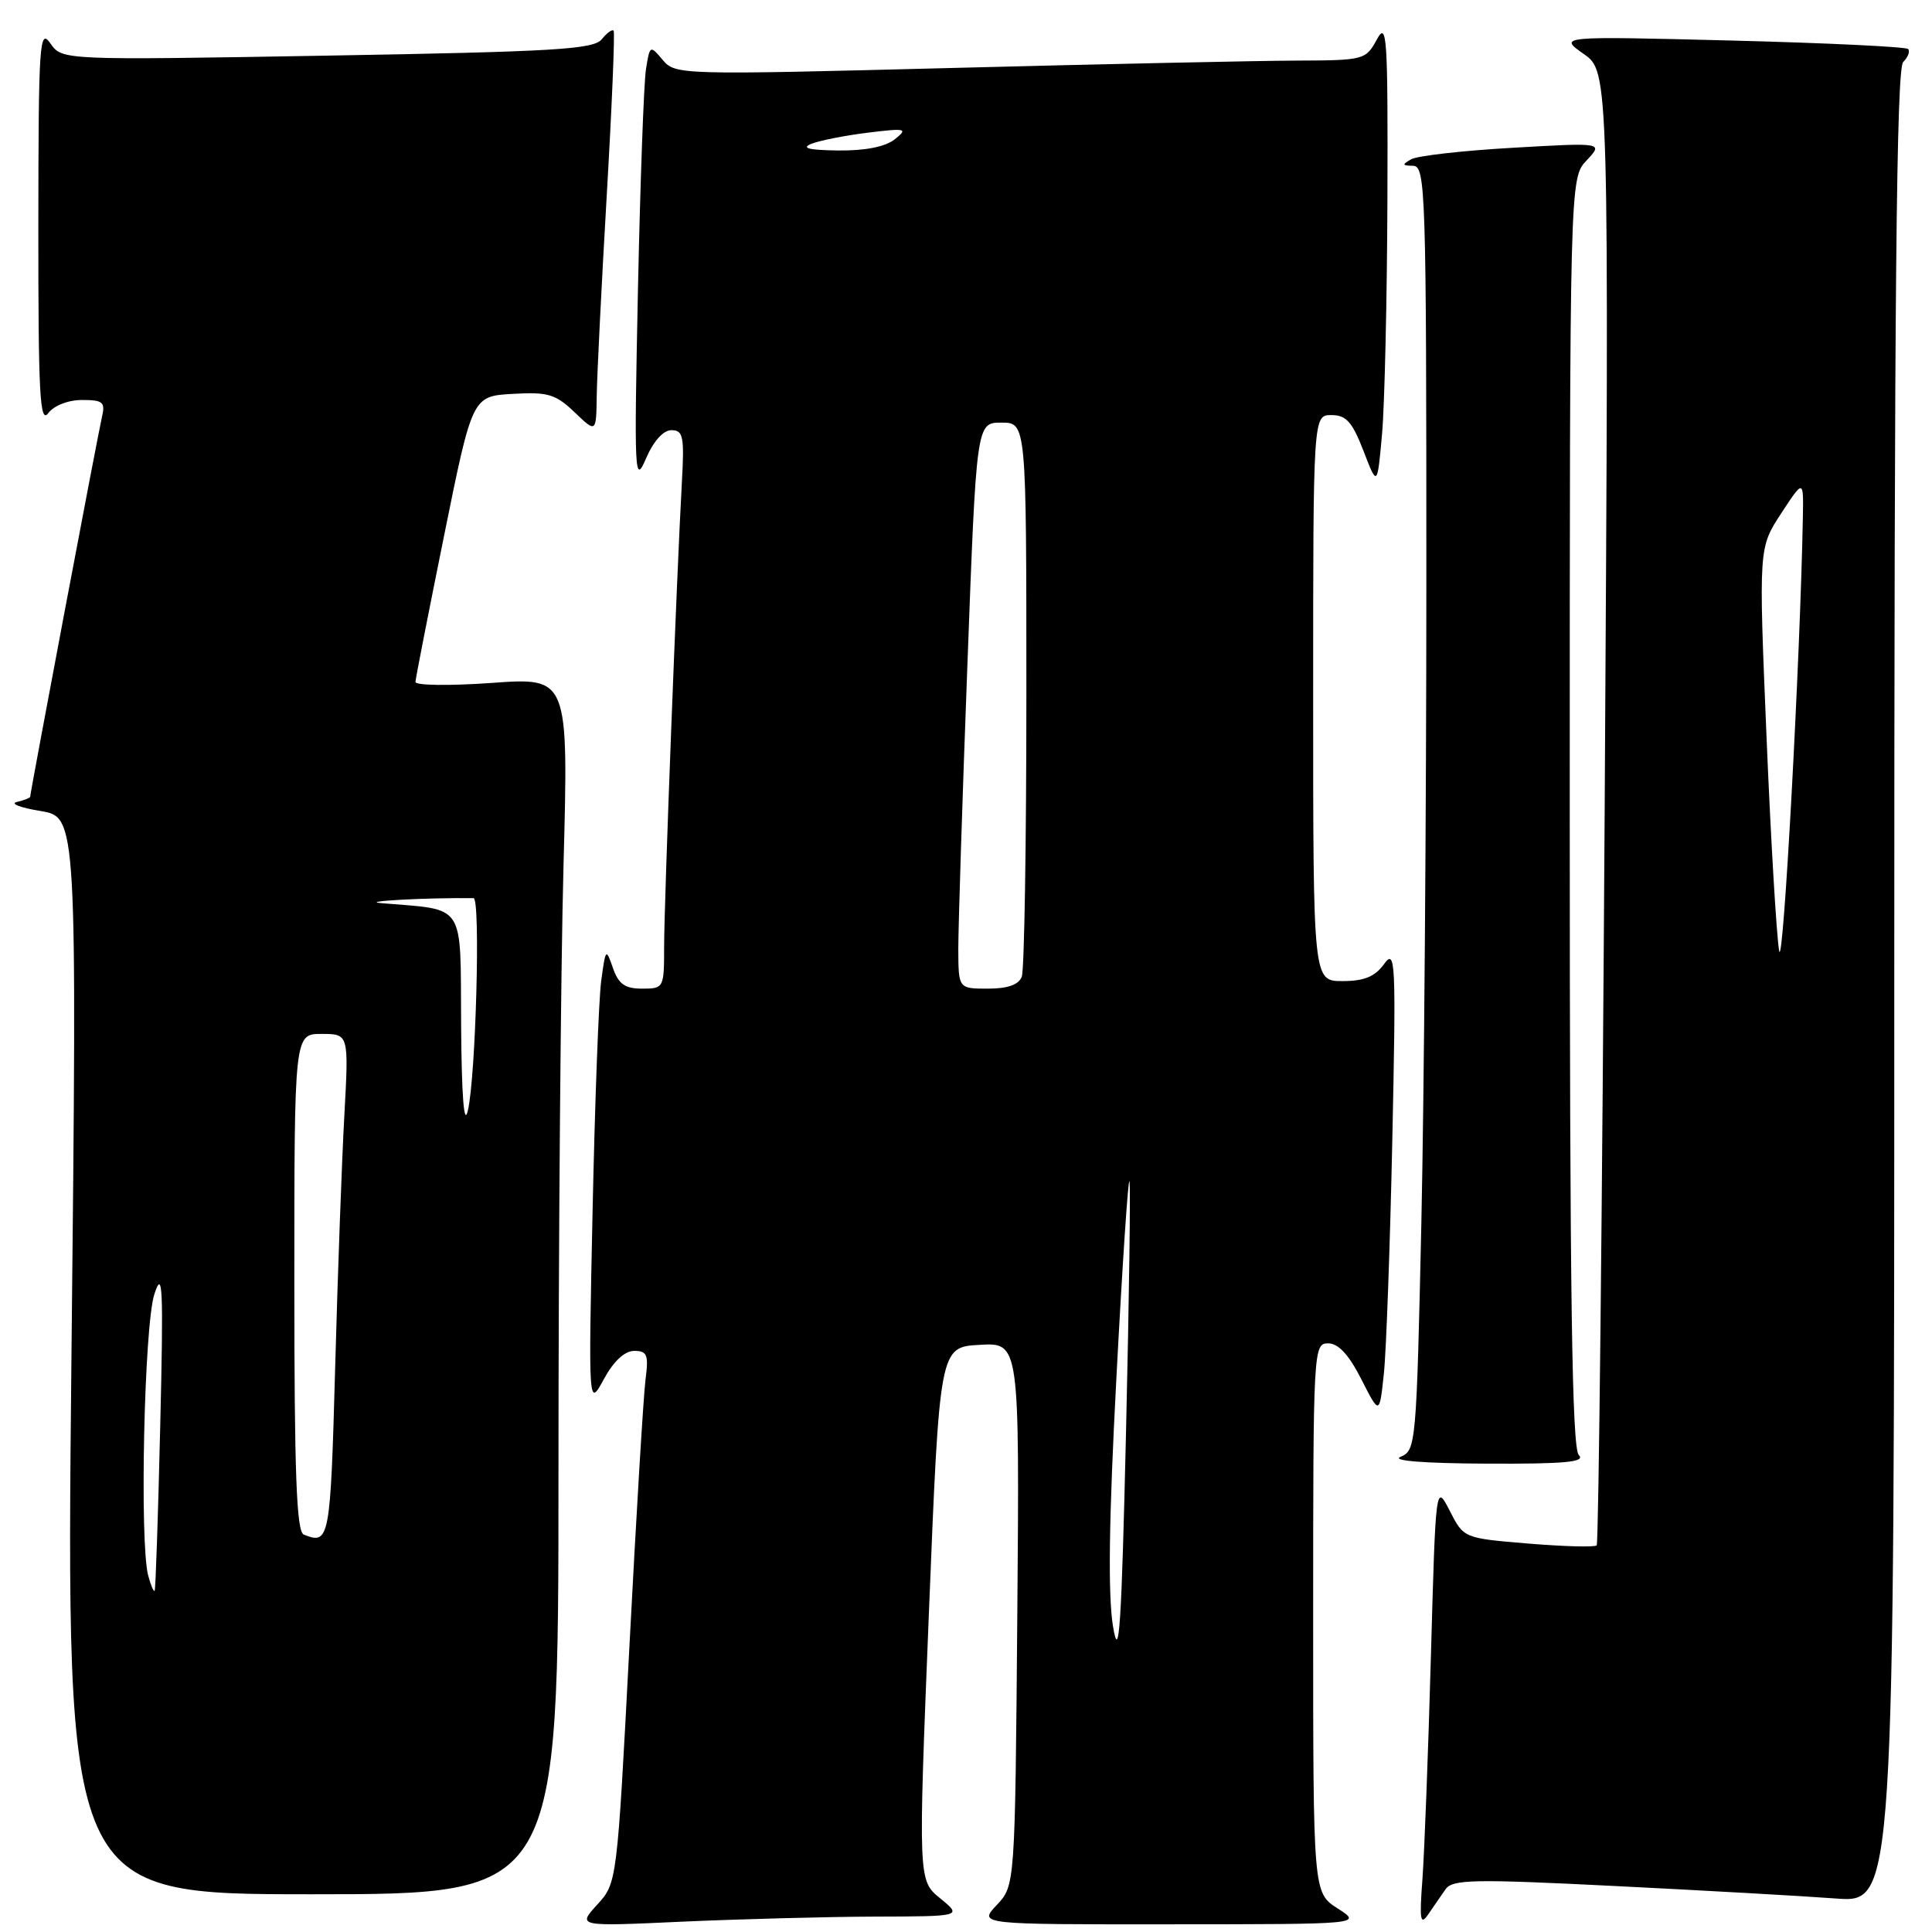 <?xml version="1.0" encoding="UTF-8" standalone="no"?>
<!DOCTYPE svg PUBLIC "-//W3C//DTD SVG 1.1//EN" "http://www.w3.org/Graphics/SVG/1.1/DTD/svg11.dtd" >
<svg xmlns="http://www.w3.org/2000/svg" xmlns:xlink="http://www.w3.org/1999/xlink" version="1.1" viewBox="0 0 256 256">
 <g >
 <path fill="currentColor"
d=" M 115.91 253.96 C 127.50 253.93 127.50 253.93 124.58 251.54 C 121.66 249.16 121.66 249.16 123.08 213.83 C 124.50 178.50 124.50 178.50 129.80 178.20 C 135.09 177.89 135.09 177.89 134.80 213.87 C 134.50 249.84 134.50 249.84 132.08 252.42 C 129.65 255.00 129.65 255.00 155.08 254.98 C 180.50 254.97 180.50 254.97 177.25 252.88 C 174.00 250.80 174.00 250.80 174.00 214.40 C 174.00 178.78 174.04 178.00 175.98 178.00 C 177.34 178.00 178.72 179.49 180.38 182.75 C 182.79 187.50 182.79 187.50 183.37 182.00 C 183.69 178.97 184.19 165.03 184.49 151.00 C 184.99 127.21 184.92 125.65 183.39 127.75 C 182.18 129.42 180.75 130.00 177.88 130.00 C 174.00 130.00 174.00 130.00 174.00 92.50 C 174.00 55.00 174.00 55.00 176.42 55.00 C 178.38 55.00 179.18 55.90 180.67 59.75 C 182.50 64.50 182.50 64.50 183.13 57.50 C 183.47 53.65 183.79 39.70 183.84 26.50 C 183.91 4.69 183.78 2.75 182.43 5.25 C 180.97 7.94 180.73 8.00 171.72 8.03 C 166.65 8.05 146.07 8.49 126.00 9.01 C 90.03 9.94 89.48 9.92 87.80 7.93 C 86.14 5.95 86.10 5.97 85.59 9.21 C 85.31 11.02 84.83 24.20 84.53 38.50 C 84.02 63.04 84.08 64.29 85.60 60.75 C 86.59 58.45 87.89 57.00 88.97 57.00 C 90.52 57.00 90.69 57.83 90.36 63.75 C 89.67 76.14 88.00 119.71 88.00 125.39 C 88.00 130.92 87.96 131.00 85.08 131.00 C 82.80 131.00 81.96 130.40 81.21 128.25 C 80.30 125.60 80.24 125.67 79.66 130.00 C 79.33 132.47 78.82 146.20 78.52 160.50 C 77.97 186.50 77.97 186.50 80.01 182.75 C 81.31 180.36 82.77 179.00 84.04 179.00 C 85.75 179.00 85.96 179.51 85.54 182.75 C 85.27 184.81 84.31 200.68 83.41 218.00 C 81.76 249.50 81.76 249.50 79.13 252.38 C 76.50 255.27 76.50 255.27 90.41 254.63 C 98.06 254.29 109.53 253.98 115.91 253.96 Z  M 191.55 250.33 C 192.46 249.02 195.31 248.97 214.05 249.91 C 225.85 250.50 238.99 251.24 243.25 251.56 C 251.00 252.14 251.00 252.14 251.00 130.77 C 251.00 38.65 251.29 9.11 252.18 8.22 C 252.83 7.57 253.12 6.79 252.83 6.49 C 252.53 6.20 241.99 5.69 229.39 5.37 C 206.50 4.79 206.50 4.79 209.85 7.15 C 213.21 9.50 213.21 9.50 212.63 106.90 C 212.30 160.46 211.83 204.51 211.57 204.77 C 211.30 205.03 207.23 204.92 202.52 204.53 C 193.95 203.82 193.95 203.82 192.10 200.19 C 190.24 196.57 190.24 196.57 189.60 219.54 C 189.25 232.17 188.74 245.43 188.48 249.00 C 188.07 254.42 188.20 255.20 189.25 253.66 C 189.94 252.65 190.97 251.15 191.55 250.33 Z  M 74.00 195.25 C 74.00 164.59 74.30 128.31 74.67 114.63 C 75.33 89.76 75.33 89.76 65.16 90.49 C 59.57 90.89 55.02 90.83 55.05 90.36 C 55.07 89.89 56.78 81.17 58.84 71.00 C 62.58 52.50 62.58 52.50 67.93 52.19 C 72.61 51.92 73.62 52.22 76.14 54.63 C 79.00 57.37 79.00 57.37 79.07 52.44 C 79.11 49.72 79.70 37.83 80.39 26.00 C 81.08 14.17 81.49 4.31 81.31 4.07 C 81.13 3.84 80.42 4.35 79.74 5.20 C 78.68 6.54 73.49 6.85 43.37 7.37 C 8.23 7.98 8.23 7.98 6.67 5.74 C 5.23 3.68 5.10 5.68 5.08 30.00 C 5.07 52.24 5.28 56.22 6.39 54.75 C 7.16 53.73 9.04 53.00 10.88 53.00 C 13.64 53.00 13.97 53.28 13.51 55.25 C 12.98 57.51 4.00 105.03 4.00 105.57 C 4.00 105.72 3.21 106.04 2.25 106.26 C 1.29 106.48 2.68 107.02 5.35 107.46 C 10.21 108.26 10.21 108.26 9.47 179.63 C 8.73 251.00 8.73 251.00 41.36 251.00 C 74.00 251.00 74.00 251.00 74.00 195.25 Z  M 209.20 192.80 C 208.29 191.89 208.00 171.60 208.00 107.61 C 208.00 23.63 208.00 23.63 210.23 21.26 C 212.45 18.89 212.45 18.89 200.48 19.58 C 193.89 19.95 187.82 20.64 187.00 21.10 C 185.74 21.81 185.78 21.94 187.25 21.97 C 188.90 22.00 189.00 25.29 189.00 76.84 C 189.00 107.00 188.70 145.29 188.34 161.93 C 187.69 191.36 187.62 192.21 185.59 193.03 C 184.29 193.55 188.60 193.90 196.95 193.94 C 207.41 193.99 210.13 193.73 209.20 192.80 Z  M 147.48 215.51 C 146.80 211.32 146.93 201.40 147.93 182.54 C 148.71 167.71 149.49 156.00 149.66 156.53 C 149.82 157.06 149.62 171.90 149.21 189.50 C 148.60 215.71 148.29 220.42 147.48 215.51 Z  M 126.98 125.75 C 126.98 122.86 127.51 105.99 128.18 88.25 C 129.38 56.00 129.38 56.00 132.69 56.00 C 136.00 56.00 136.00 56.00 136.00 91.92 C 136.00 111.67 135.73 128.55 135.39 129.42 C 134.98 130.49 133.52 131.00 130.89 131.00 C 127.00 131.00 127.00 131.00 126.98 125.75 Z  M 107.50 19.06 C 108.60 18.62 111.97 17.95 115.00 17.58 C 120.07 16.96 120.35 17.03 118.56 18.46 C 117.30 19.45 114.65 19.98 111.06 19.94 C 107.19 19.89 106.11 19.63 107.50 19.06 Z  M 235.75 126.00 C 235.40 124.08 234.64 111.27 234.07 97.55 C 233.03 72.60 233.03 72.60 236.00 68.05 C 238.98 63.50 238.98 63.50 238.89 68.50 C 238.56 86.93 236.28 128.87 235.75 126.00 Z  M 19.64 208.79 C 18.48 204.45 19.10 175.66 20.45 171.50 C 21.56 168.06 21.67 170.50 21.23 189.00 C 20.95 200.82 20.62 210.63 20.49 210.79 C 20.36 210.95 19.98 210.05 19.64 208.79 Z  M 40.25 203.34 C 39.29 202.95 39.00 195.31 39.00 169.92 C 39.00 137.00 39.00 137.00 42.61 137.00 C 46.22 137.00 46.22 137.00 45.63 147.75 C 45.30 153.66 44.75 168.74 44.41 181.25 C 43.78 204.08 43.66 204.71 40.25 203.34 Z  M 61.10 135.80 C 60.99 119.35 61.83 120.63 50.50 119.67 C 47.51 119.42 56.64 118.93 62.75 119.01 C 63.69 119.02 63.05 142.70 61.99 147.18 C 61.48 149.32 61.17 145.27 61.10 135.80 Z "/>
</g>
</svg>